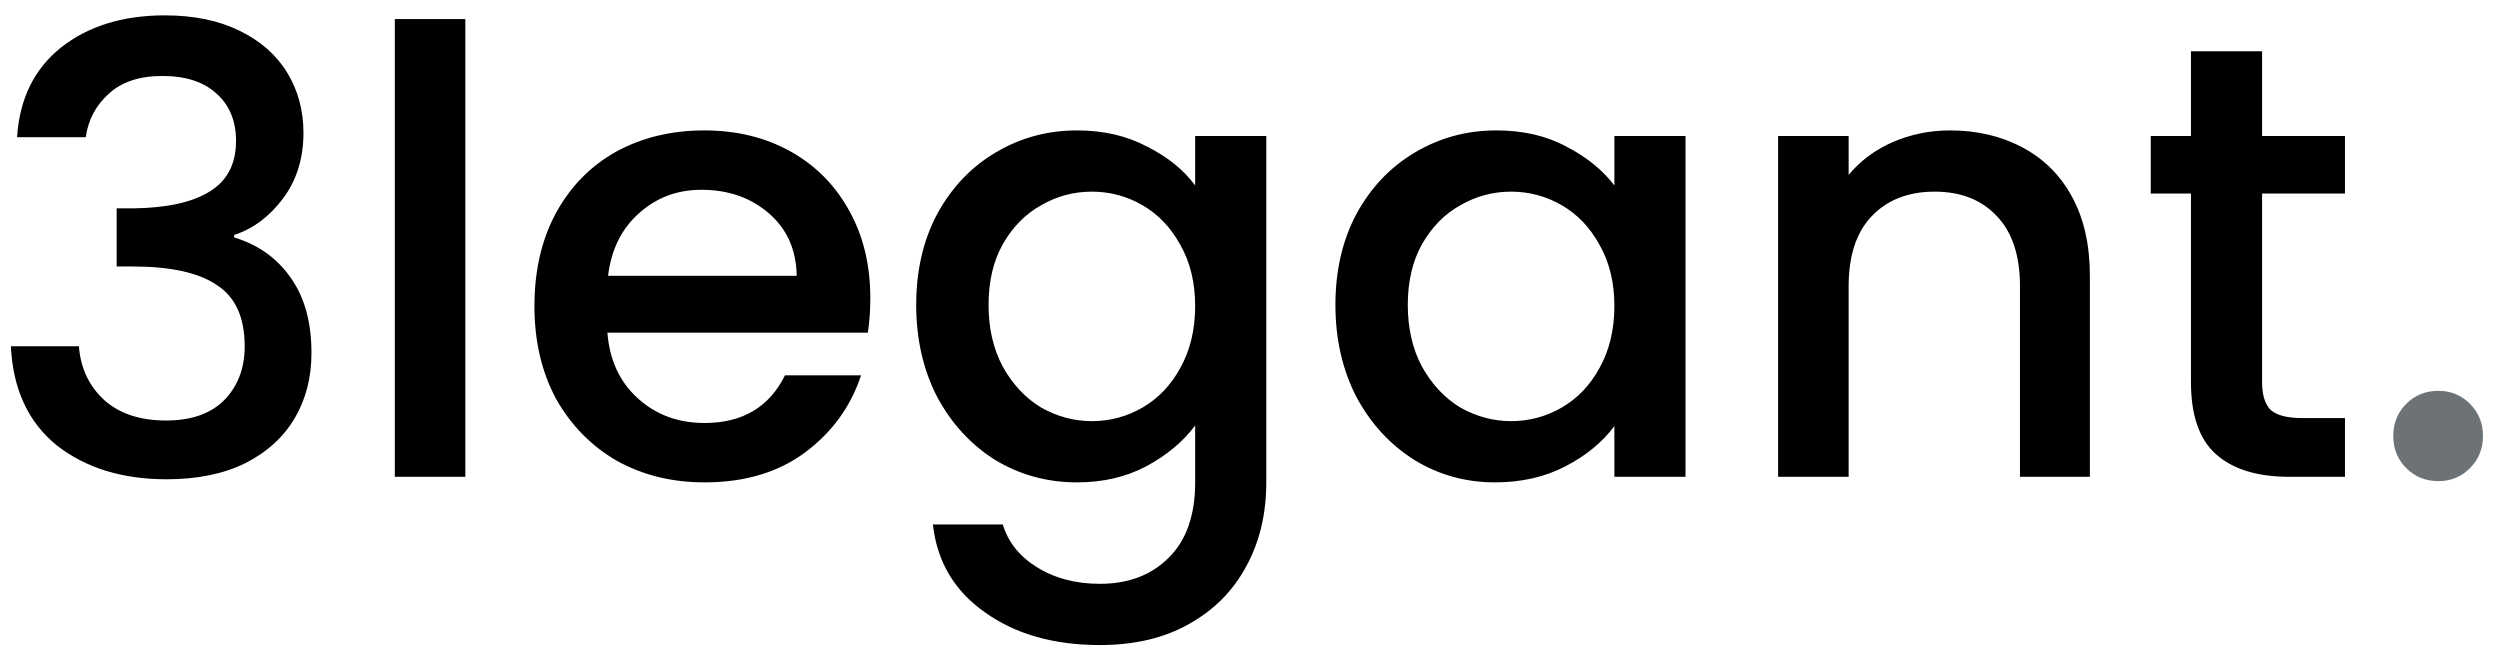 <svg width="97" height="26" viewBox="0 0 97 26" fill="none" xmlns="http://www.w3.org/2000/svg">
<path d="M0.662 5.324C0.758 3.836 1.326 2.676 2.366 1.844C3.422 1.012 4.766 0.596 6.398 0.596C7.518 0.596 8.486 0.796 9.302 1.196C10.117 1.596 10.733 2.14 11.149 2.828C11.566 3.516 11.774 4.292 11.774 5.156C11.774 6.148 11.509 6.996 10.982 7.7C10.454 8.404 9.822 8.876 9.086 9.116V9.212C10.03 9.5 10.765 10.028 11.293 10.796C11.822 11.548 12.085 12.516 12.085 13.7C12.085 14.644 11.87 15.484 11.438 16.22C11.005 16.956 10.366 17.54 9.518 17.972C8.67 18.388 7.654 18.596 6.47 18.596C4.742 18.596 3.318 18.156 2.198 17.276C1.094 16.38 0.502 15.1 0.422 13.436H3.062C3.126 14.284 3.454 14.98 4.046 15.524C4.638 16.052 5.438 16.316 6.446 16.316C7.422 16.316 8.174 16.052 8.702 15.524C9.23 14.98 9.494 14.284 9.494 13.436C9.494 12.316 9.134 11.524 8.414 11.06C7.71 10.58 6.622 10.34 5.15 10.34H4.526V8.084H5.174C6.47 8.068 7.454 7.852 8.126 7.436C8.814 7.02 9.158 6.364 9.158 5.468C9.158 4.7 8.91 4.092 8.414 3.644C7.918 3.18 7.214 2.948 6.302 2.948C5.406 2.948 4.71 3.18 4.214 3.644C3.718 4.092 3.422 4.652 3.326 5.324H0.662ZM18.055 0.74V18.5H15.319V0.74H18.055ZM33.768 11.564C33.768 12.06 33.736 12.508 33.672 12.908H23.568C23.648 13.964 24.04 14.812 24.744 15.452C25.448 16.092 26.312 16.412 27.336 16.412C28.808 16.412 29.848 15.796 30.456 14.564H33.408C33.008 15.78 32.28 16.78 31.224 17.564C30.184 18.332 28.888 18.716 27.336 18.716C26.072 18.716 24.936 18.436 23.928 17.876C22.936 17.3 22.152 16.5 21.576 15.476C21.016 14.436 20.736 13.236 20.736 11.876C20.736 10.516 21.008 9.324 21.552 8.3C22.112 7.26 22.888 6.46 23.88 5.9C24.888 5.34 26.04 5.06 27.336 5.06C28.584 5.06 29.696 5.332 30.672 5.876C31.648 6.42 32.408 7.188 32.952 8.18C33.496 9.156 33.768 10.284 33.768 11.564ZM30.912 10.7C30.896 9.692 30.536 8.884 29.832 8.276C29.128 7.668 28.256 7.364 27.216 7.364C26.272 7.364 25.464 7.668 24.792 8.276C24.12 8.868 23.72 9.676 23.592 10.7H30.912ZM41.788 5.06C42.812 5.06 43.716 5.268 44.5 5.684C45.3 6.084 45.924 6.588 46.372 7.196V5.276H49.132V18.716C49.132 19.932 48.876 21.012 48.364 21.956C47.852 22.916 47.108 23.668 46.132 24.212C45.172 24.756 44.02 25.028 42.676 25.028C40.884 25.028 39.396 24.604 38.212 23.756C37.028 22.924 36.356 21.788 36.196 20.348H38.908C39.116 21.036 39.556 21.588 40.228 22.004C40.916 22.436 41.732 22.652 42.676 22.652C43.78 22.652 44.668 22.316 45.34 21.644C46.028 20.972 46.372 19.996 46.372 18.716V16.508C45.908 17.132 45.276 17.66 44.476 18.092C43.692 18.508 42.796 18.716 41.788 18.716C40.636 18.716 39.58 18.428 38.62 17.852C37.676 17.26 36.924 16.444 36.364 15.404C35.82 14.348 35.548 13.156 35.548 11.828C35.548 10.5 35.82 9.324 36.364 8.3C36.924 7.276 37.676 6.484 38.62 5.924C39.58 5.348 40.636 5.06 41.788 5.06ZM46.372 11.876C46.372 10.964 46.18 10.172 45.796 9.5C45.428 8.828 44.94 8.316 44.332 7.964C43.724 7.612 43.068 7.436 42.364 7.436C41.66 7.436 41.004 7.612 40.396 7.964C39.788 8.3 39.292 8.804 38.908 9.476C38.54 10.132 38.356 10.916 38.356 11.828C38.356 12.74 38.54 13.54 38.908 14.228C39.292 14.916 39.788 15.444 40.396 15.812C41.02 16.164 41.676 16.34 42.364 16.34C43.068 16.34 43.724 16.164 44.332 15.812C44.94 15.46 45.428 14.948 45.796 14.276C46.18 13.588 46.372 12.788 46.372 11.876ZM51.814 11.828C51.814 10.5 52.086 9.324 52.63 8.3C53.19 7.276 53.942 6.484 54.886 5.924C55.846 5.348 56.902 5.06 58.054 5.06C59.094 5.06 59.998 5.268 60.766 5.684C61.55 6.084 62.174 6.588 62.638 7.196V5.276H65.398V18.5H62.638V16.532C62.174 17.156 61.542 17.676 60.742 18.092C59.942 18.508 59.03 18.716 58.006 18.716C56.87 18.716 55.83 18.428 54.886 17.852C53.942 17.26 53.19 16.444 52.63 15.404C52.086 14.348 51.814 13.156 51.814 11.828ZM62.638 11.876C62.638 10.964 62.446 10.172 62.062 9.5C61.694 8.828 61.206 8.316 60.598 7.964C59.99 7.612 59.334 7.436 58.63 7.436C57.926 7.436 57.27 7.612 56.662 7.964C56.054 8.3 55.558 8.804 55.174 9.476C54.806 10.132 54.622 10.916 54.622 11.828C54.622 12.74 54.806 13.54 55.174 14.228C55.558 14.916 56.054 15.444 56.662 15.812C57.286 16.164 57.942 16.34 58.63 16.34C59.334 16.34 59.99 16.164 60.598 15.812C61.206 15.46 61.694 14.948 62.062 14.276C62.446 13.588 62.638 12.788 62.638 11.876ZM75.663 5.06C76.703 5.06 77.631 5.276 78.447 5.708C79.279 6.14 79.927 6.78 80.391 7.628C80.855 8.476 81.087 9.5 81.087 10.7V18.5H78.375V11.108C78.375 9.924 78.079 9.02 77.487 8.396C76.895 7.756 76.087 7.436 75.063 7.436C74.039 7.436 73.223 7.756 72.615 8.396C72.023 9.02 71.727 9.924 71.727 11.108V18.5H68.991V5.276H71.727V6.788C72.175 6.244 72.743 5.82 73.431 5.516C74.135 5.212 74.879 5.06 75.663 5.06ZM87.769 7.508V14.828C87.769 15.324 87.881 15.684 88.105 15.908C88.345 16.116 88.745 16.22 89.305 16.22H90.985V18.5H88.825C87.593 18.5 86.649 18.212 85.993 17.636C85.337 17.06 85.009 16.124 85.009 14.828V7.508H83.449V5.276H85.009V1.988H87.769V5.276H90.985V7.508H87.769Z" fill="black"/>
<path d="M94.611 18.668C94.115 18.668 93.699 18.5 93.363 18.164C93.027 17.828 92.859 17.412 92.859 16.916C92.859 16.42 93.027 16.004 93.363 15.668C93.699 15.332 94.115 15.164 94.611 15.164C95.091 15.164 95.499 15.332 95.835 15.668C96.171 16.004 96.339 16.42 96.339 16.916C96.339 17.412 96.171 17.828 95.835 18.164C95.499 18.5 95.091 18.668 94.611 18.668Z" fill="#6C7275"/>
</svg>
